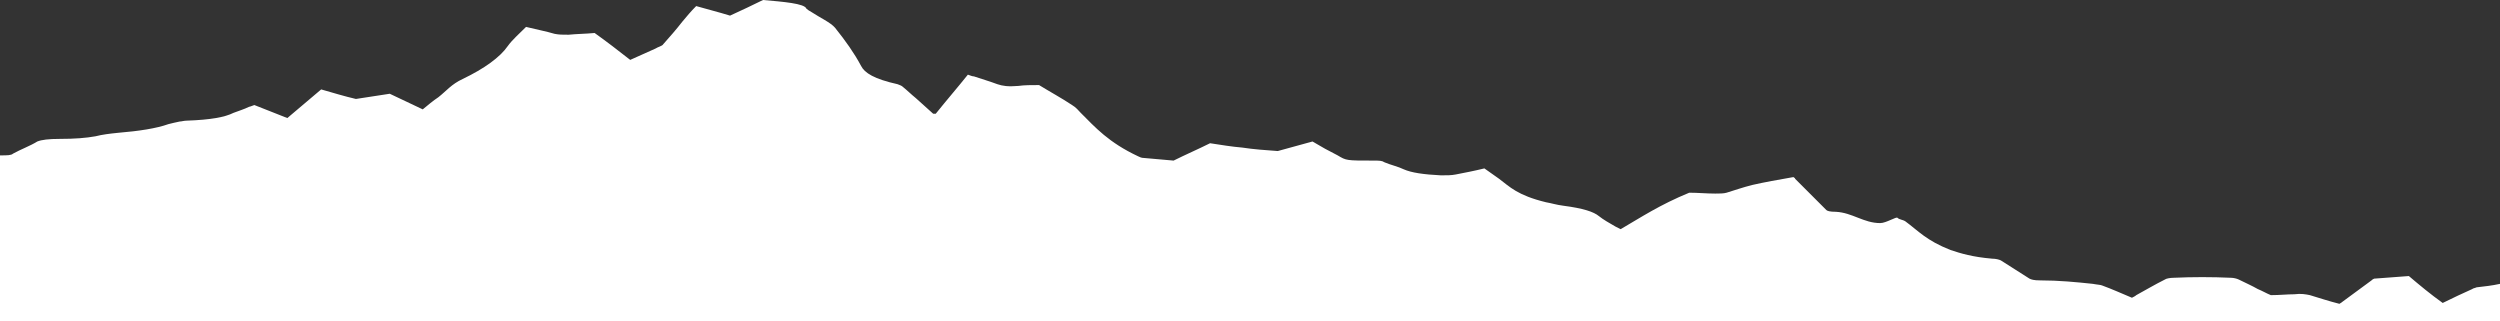 <svg width="1440" height="185" viewBox="0 0 1440 185" fill="none" xmlns="http://www.w3.org/2000/svg" preserveAspectRatio="none">
<rect x="0" y="0" width="1440" height="185" fill="#333333" stroke="none"/>
<path fill-rule="evenodd" clip-rule="evenodd" d="M0 185V89.5H0.5C4 89.5 6.5 89.5 7.5 88.5C12 86 17.5 84 21.5 81.5C24 80.5 28 80 34.5 80C43 80 49.5 79.5 55 78.5C59 77.5 63 77 68 76.5C80 75.5 90 74 97 71.5C99 71 101 70.5 103.5 70C104.5 70 106 69.5 107.5 69.5C121.5 69 129.5 67.5 134.5 65C137 64 140.5 63 143.5 61.5C144 61.5 145 61 146.5 60.5C153 63 159 65.5 165.5 68C172 62.5 178.5 57 185 51.5C192 53.5 198.5 55.5 205 57C211.5 56 218 55 224.5 54C231 57 237 60 243.5 63C246.5 60.5 249.5 58 252.5 56C257 52.5 260 48.5 266.5 45.5C279 39.5 288 33 292.5 26.5C295 23 299 19.5 303 15.5C309 17 314.5 18 319.5 19.5C322 20 324 20 327.5 20C332.5 19.5 337.5 19.5 342.5 19C349.5 24 356 29 363 34.5C368.5 32 373 30 377.5 28C379 27 381.5 26.5 382 25.5C386 21 389.5 17 393 12.5C395.5 9.5 398 6.5 401 3.5C408 5.5 414 7 420.5 9C427 6 433.5 3 439.5 0C451 1 463.5 2 464.5 5C465 5.5 466.5 6.5 467.5 7C472 10 478.5 13 481 16C487 23.5 492 30.5 496 38C498 42 503.5 45.5 517 48.5C518.5 49 519.5 49.5 520 50C522.5 52 525 54.5 527.5 56.5C531 59.5 534 62.5 537.5 65.5H539C545 58 551.5 50.5 557.5 43C559 43.5 560 44 561 44C565.5 45.5 570.5 47 574.5 48.5C577.5 49.5 580.5 50 586.5 49.5C590 49 594 49 598.5 49C605 53 611.5 56.5 617.5 60.5C620 62 621 63.5 622.5 65C631 73.5 638.5 82 655.5 90C656.5 90.5 657.5 91 659 91C664.5 91.5 670 92 676 92.5C683 89 690 86 697 82.5C703.5 83.5 709.5 84.5 715.5 85C722 86 729 86.5 736 87C743 85 749 83.5 756 81.5C761 84.5 765.5 87 770.5 89.5C775.5 92.5 775.5 92.5 791 92.5C794.5 92.5 796 92.5 797.5 93.5C801 95 805.5 96 808.5 97.5C813 99.5 820 100.5 830 101C833.5 101 836 101 838.5 100.5C843.5 99.5 849 98.5 855 97C858 99 860.5 101 863.5 103C869.5 107.5 874 112.5 890.5 116.5C893.5 117 896.5 118 900.5 118.5C912 120 918 122 921 124.5C923.5 126.5 927 128.5 930.5 130.5C931.5 131 932.5 131.5 933.5 132C945.5 125 956 118 973 111C978 111 983 111.5 988 111.5C990 111.5 993 111.5 994.5 111C999.5 109.5 1003.5 108 1009.5 106.5C1016 105 1024.5 103.5 1033 102C1033.5 102.5 1034 102.5 1034 103C1040 109 1046 115 1052 121C1052.5 121.5 1054 122 1057.5 122C1067 122.5 1073.5 128.5 1083 128.5C1086.5 128.5 1092.5 124.5 1093 125.5C1094 126.5 1096 126.5 1097.5 127.5C1105 133 1109.5 138.5 1123.5 144C1129.5 146 1136 148 1147.5 149C1149.5 149 1151.5 149.5 1152.5 150C1158 153.5 1163.5 157 1169 160.5C1170 161 1171.5 161.5 1175 161.5C1186 161.5 1196 162.5 1205.5 163.5C1208 164 1210 164 1211 164.5C1216.5 166.5 1222 169 1228 171.5C1229 171 1230 170.5 1230.5 170C1236 167 1241 164 1247 161C1247.5 160.5 1250 160 1252 160C1263 159.5 1274 159.5 1285 160C1286.5 160 1288.5 160.5 1289.5 161C1293.5 163 1297 164.5 1300.5 166.5C1303 167.5 1305.5 169 1308 170C1313 170 1317.5 169.5 1321.5 169.5C1325.5 169 1328 169.5 1330.5 170C1335.5 171.5 1341.5 173.5 1347.5 175C1348.5 174.5 1349 174 1349 174C1354.5 170 1360.5 165.5 1366 161.5C1366.5 161 1366.5 161 1367.5 160.5C1374 160 1380.5 159.5 1387.5 159C1394 164.5 1400 169.5 1407 174.5C1413 171.5 1418.5 169 1424 166.5C1424.5 166 1425.5 166 1426.5 165.5C1431 165 1435.5 164.5 1440 163.5V185H0Z" fill="white"/>
</svg>
